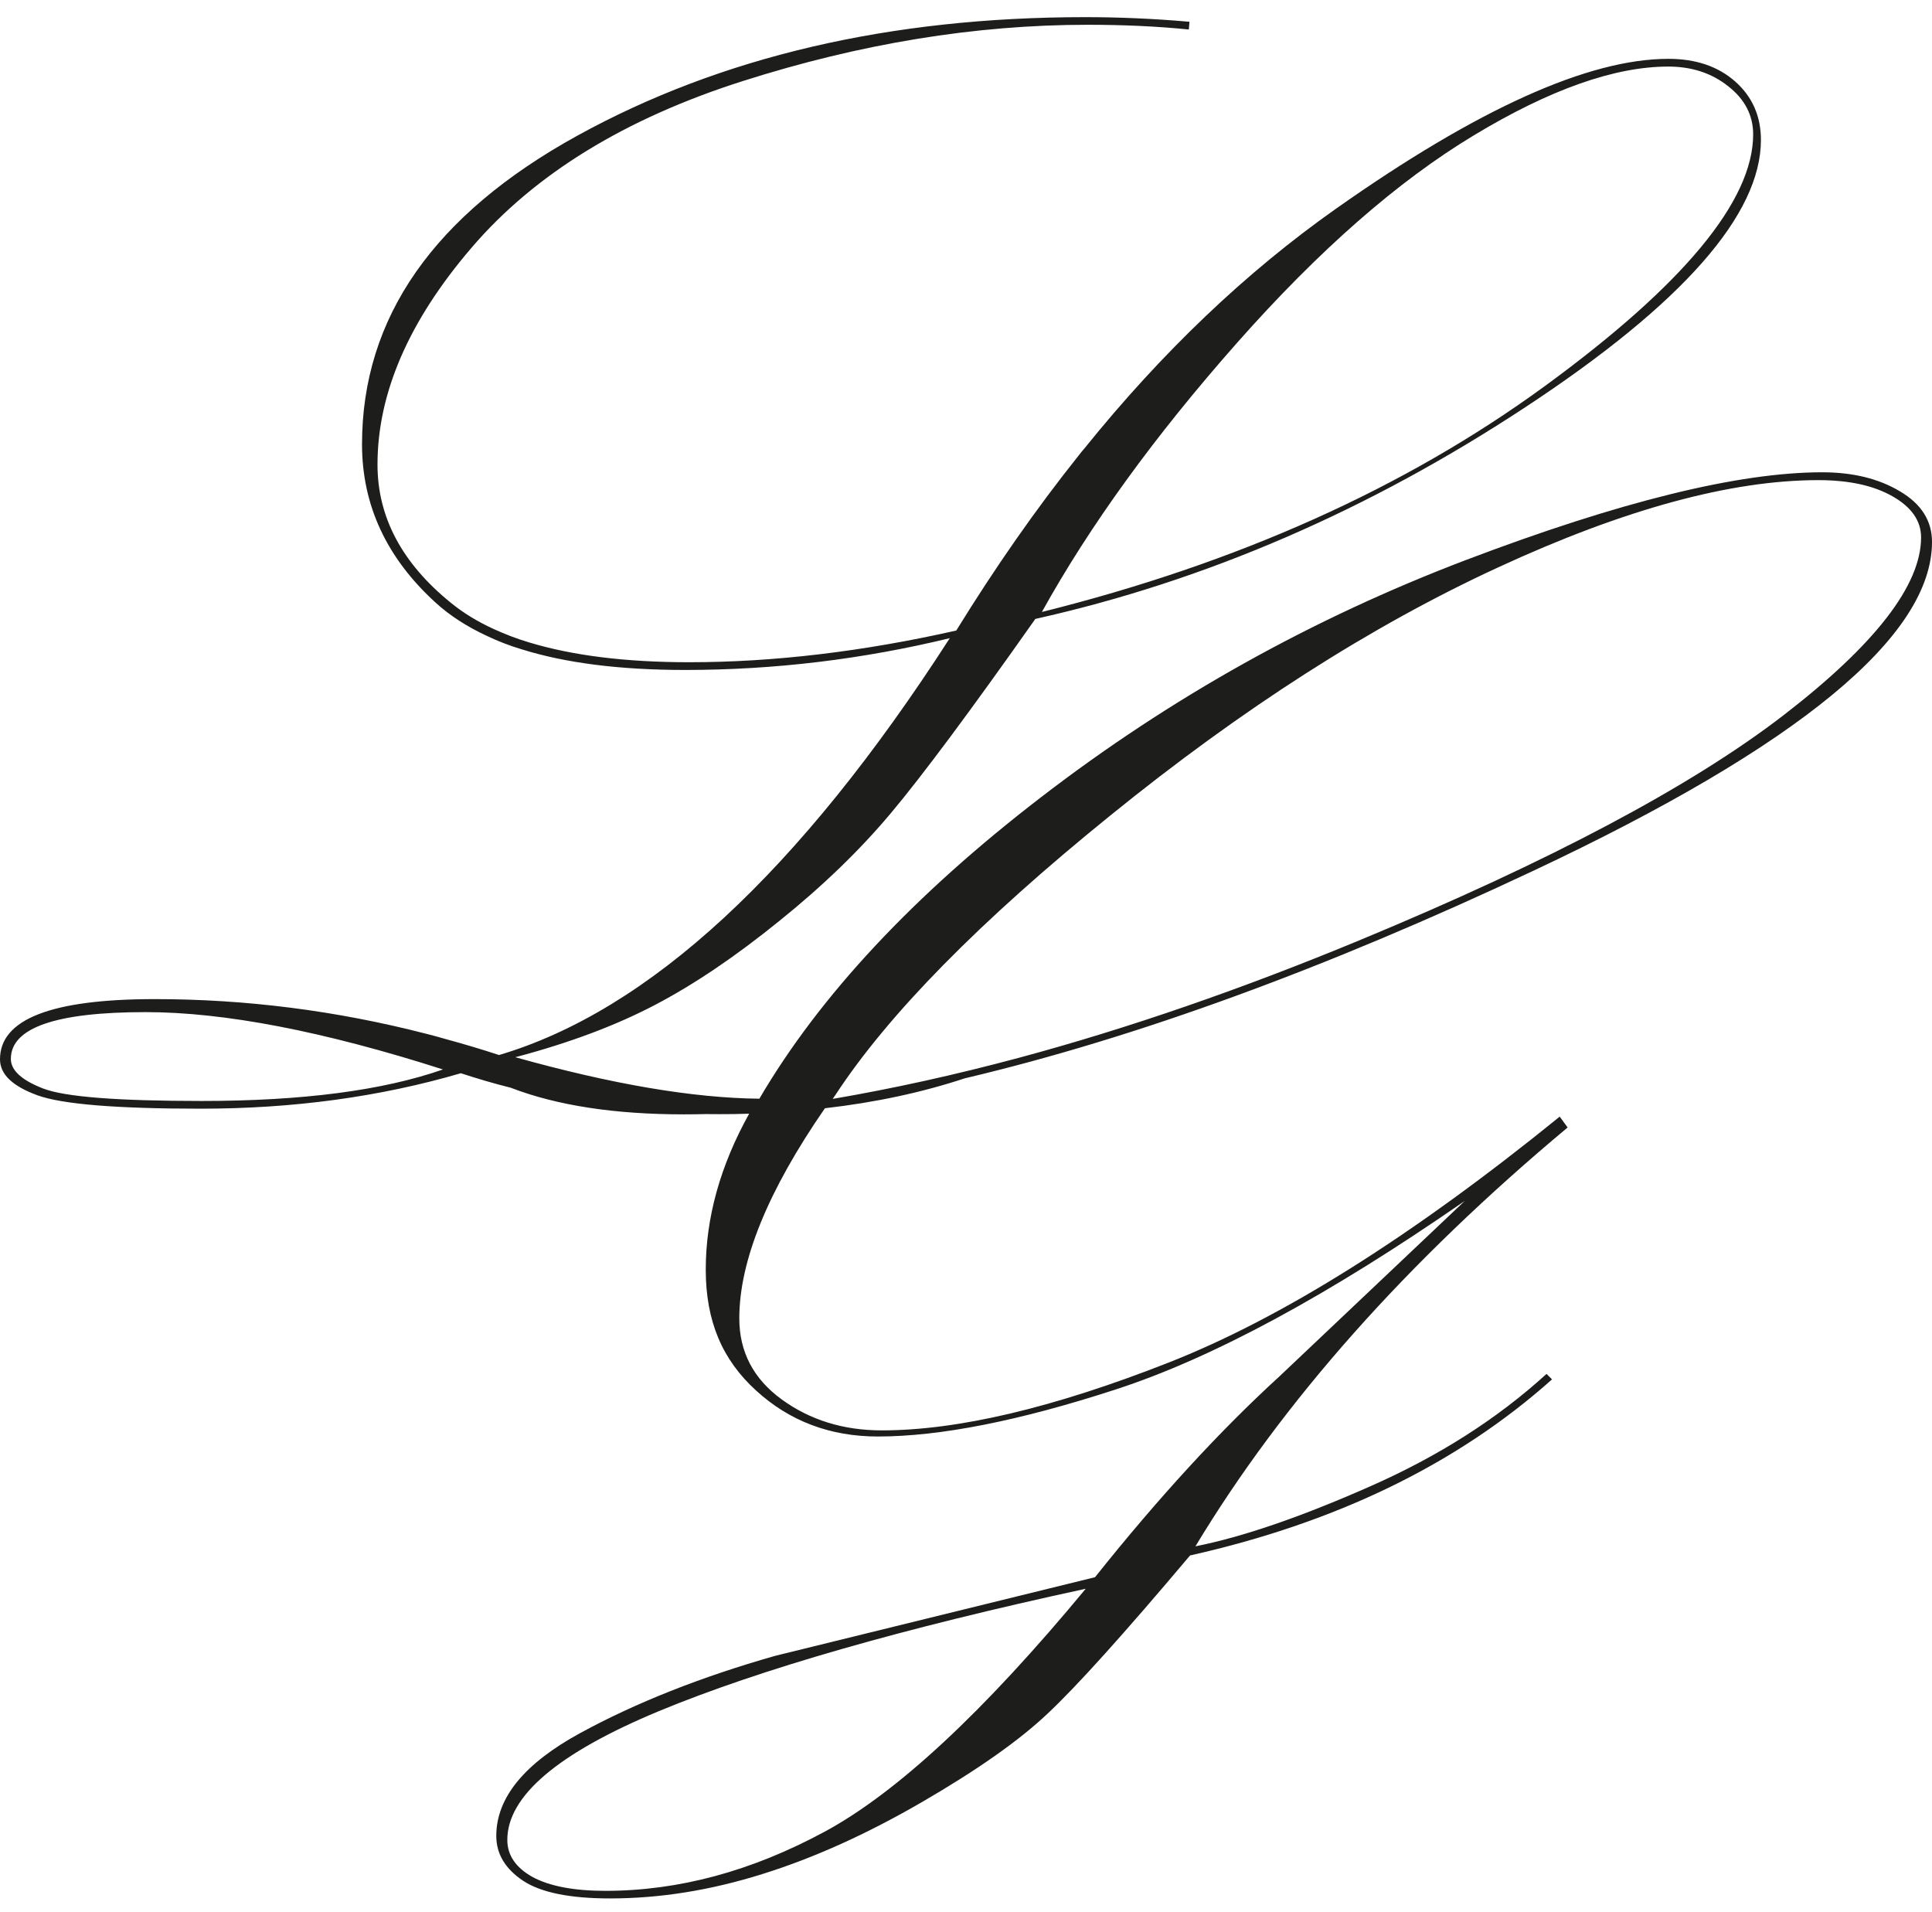 <svg width="97" height="96" viewBox="0 0 97 96" fill="none" xmlns="http://www.w3.org/2000/svg">
<path d="M48.479 54.124H48.494C57.039 52.102 66.53 48.636 76.965 43.726C90.32 37.448 97 31.936 97 27.206C97 26.145 96.461 25.297 95.392 24.668C94.328 24.029 93.025 23.711 91.484 23.711C87.286 23.711 81.331 25.18 73.601 28.115C65.876 31.055 58.763 35.023 52.264 40.027C45.861 44.947 41.151 49.994 38.126 55.16C34.8 55.127 30.72 54.435 25.872 53.077C28.582 52.362 30.925 51.481 32.891 50.449C34.862 49.416 36.937 48.011 39.123 46.239C41.313 44.478 43.183 42.669 44.733 40.818C46.284 38.971 48.704 35.724 51.981 31.073C60.532 29.165 68.743 25.609 76.611 20.425C84.484 15.241 88.411 10.77 88.411 7.026C88.411 5.837 87.981 4.857 87.123 4.095C86.259 3.333 85.147 2.954 83.764 2.954C79.756 2.954 74.193 5.459 67.078 10.477C62.564 13.659 58.351 17.669 54.453 22.504C54.348 22.622 54.247 22.75 54.152 22.873C52.014 25.552 49.968 28.483 48.011 31.656C43.326 32.712 38.85 33.247 34.599 33.247C31.412 33.247 28.739 32.911 26.568 32.253C25.929 32.064 25.338 31.831 24.789 31.581C23.968 31.206 23.252 30.766 22.632 30.26C20.18 28.271 18.953 25.96 18.953 23.323C18.953 19.734 20.528 16.102 23.687 12.423C26.84 8.744 31.373 5.955 37.29 4.071C43.206 2.186 48.971 1.244 54.605 1.244C56.405 1.244 58.094 1.32 59.687 1.481L59.72 1.093C57.874 0.931 56.133 0.861 54.482 0.861C44.686 0.861 36.188 2.845 28.983 6.813C21.778 10.785 18.176 15.946 18.176 22.305C18.176 25.354 19.402 28.005 21.869 30.254C22.575 30.898 23.429 31.452 24.416 31.911C24.965 32.176 25.557 32.409 26.191 32.598C28.4 33.289 31.134 33.635 34.393 33.635C38.874 33.635 43.306 33.1 47.686 32.039C40.128 43.772 32.58 50.741 25.056 52.967C24.173 52.678 23.285 52.413 22.398 52.172C22.059 52.072 21.72 51.982 21.386 51.897C16.877 50.737 12.34 50.16 7.773 50.16C2.591 50.16 0 51.164 0 53.181C0 53.934 0.625 54.53 1.88 54.989C3.126 55.44 5.859 55.661 10.082 55.661C14.72 55.661 19.072 55.07 23.137 53.881C23.962 54.151 24.797 54.398 25.633 54.606C25.639 54.609 25.644 54.611 25.647 54.611C27.975 55.505 30.867 55.946 34.34 55.946C34.684 55.946 35.042 55.941 35.428 55.932H35.467C35.677 55.936 35.896 55.936 36.115 55.936C36.621 55.936 37.118 55.932 37.614 55.912C36.163 58.516 35.434 61.135 35.434 63.739C35.434 66.342 36.273 68.275 37.958 69.809C39.638 71.347 41.679 72.119 44.075 72.119C47.2 72.119 51.184 71.333 56.032 69.752C60.88 68.175 66.715 65.022 73.543 60.291L64.244 69.094C61.243 71.835 58.161 75.192 54.978 79.183L38.913 83.132C35.186 84.193 31.922 85.486 29.126 87.01C26.325 88.54 24.917 90.254 24.917 92.171C24.917 93.075 25.366 93.824 26.267 94.425C27.165 95.016 28.615 95.31 30.633 95.31C33.133 95.31 35.672 94.902 38.268 94.088C40.864 93.279 43.535 92.071 46.298 90.467C49.066 88.861 51.161 87.389 52.587 86.04C54.023 84.7 56.414 82.048 59.749 78.091C67.121 76.438 73.176 73.488 77.923 69.251L77.647 68.976C75.175 71.23 72.212 73.119 68.753 74.639C65.303 76.163 62.387 77.163 60.02 77.632C64.401 70.364 70.623 63.356 78.706 56.605L78.309 56.06C70.914 62.059 64.348 66.188 58.613 68.431C52.882 70.68 48.091 71.812 44.27 71.812C42.338 71.812 40.663 71.287 39.25 70.26C37.824 69.223 37.118 67.864 37.118 66.188C37.118 63.3 38.554 59.781 41.417 55.639C43.941 55.35 46.293 54.848 48.478 54.124H48.479ZM41.957 54.952C44.605 50.913 49.195 46.245 55.722 40.961C62.364 35.572 68.858 31.416 75.209 28.489C81.55 25.558 86.913 24.105 91.289 24.105C92.83 24.105 94.071 24.375 95.02 24.919C95.97 25.459 96.452 26.146 96.452 26.979C96.452 29.384 94.138 32.372 89.514 35.932C84.886 39.488 77.829 43.234 68.348 47.168C62.36 49.654 56.62 51.638 51.142 53.11C47.946 53.967 44.825 54.654 41.809 55.17C41.857 55.099 41.9 55.023 41.958 54.953L41.957 54.952ZM62.097 17.225C66.215 12.566 70.184 9.09 74.007 6.789C77.819 4.489 81.073 3.342 83.759 3.342C84.933 3.342 85.94 3.669 86.77 4.332C87.606 4.985 88.021 5.795 88.021 6.747C88.021 10.075 84.528 14.298 77.542 19.398C70.552 24.498 62.145 28.271 52.31 30.724C54.715 26.387 57.97 21.894 62.097 17.225ZM10.122 55.274C5.899 55.274 3.256 55.07 2.167 54.649C1.089 54.232 0.545 53.735 0.545 53.162C0.545 51.599 2.797 50.813 7.311 50.813C11.271 50.813 16.248 51.774 22.241 53.692C19.215 54.749 15.178 55.274 10.121 55.274H10.122ZM41.375 91.974C37.725 93.944 34.065 94.929 30.396 94.929C28.798 94.929 27.585 94.692 26.736 94.233C25.896 93.764 25.471 93.143 25.471 92.372C25.471 90.17 28.01 88.016 33.087 85.904C38.169 83.802 45.311 81.752 54.511 79.763C49.396 85.942 45.025 90.01 41.375 91.975L41.375 91.974Z" fill="#1D1D1B"/>
</svg>

